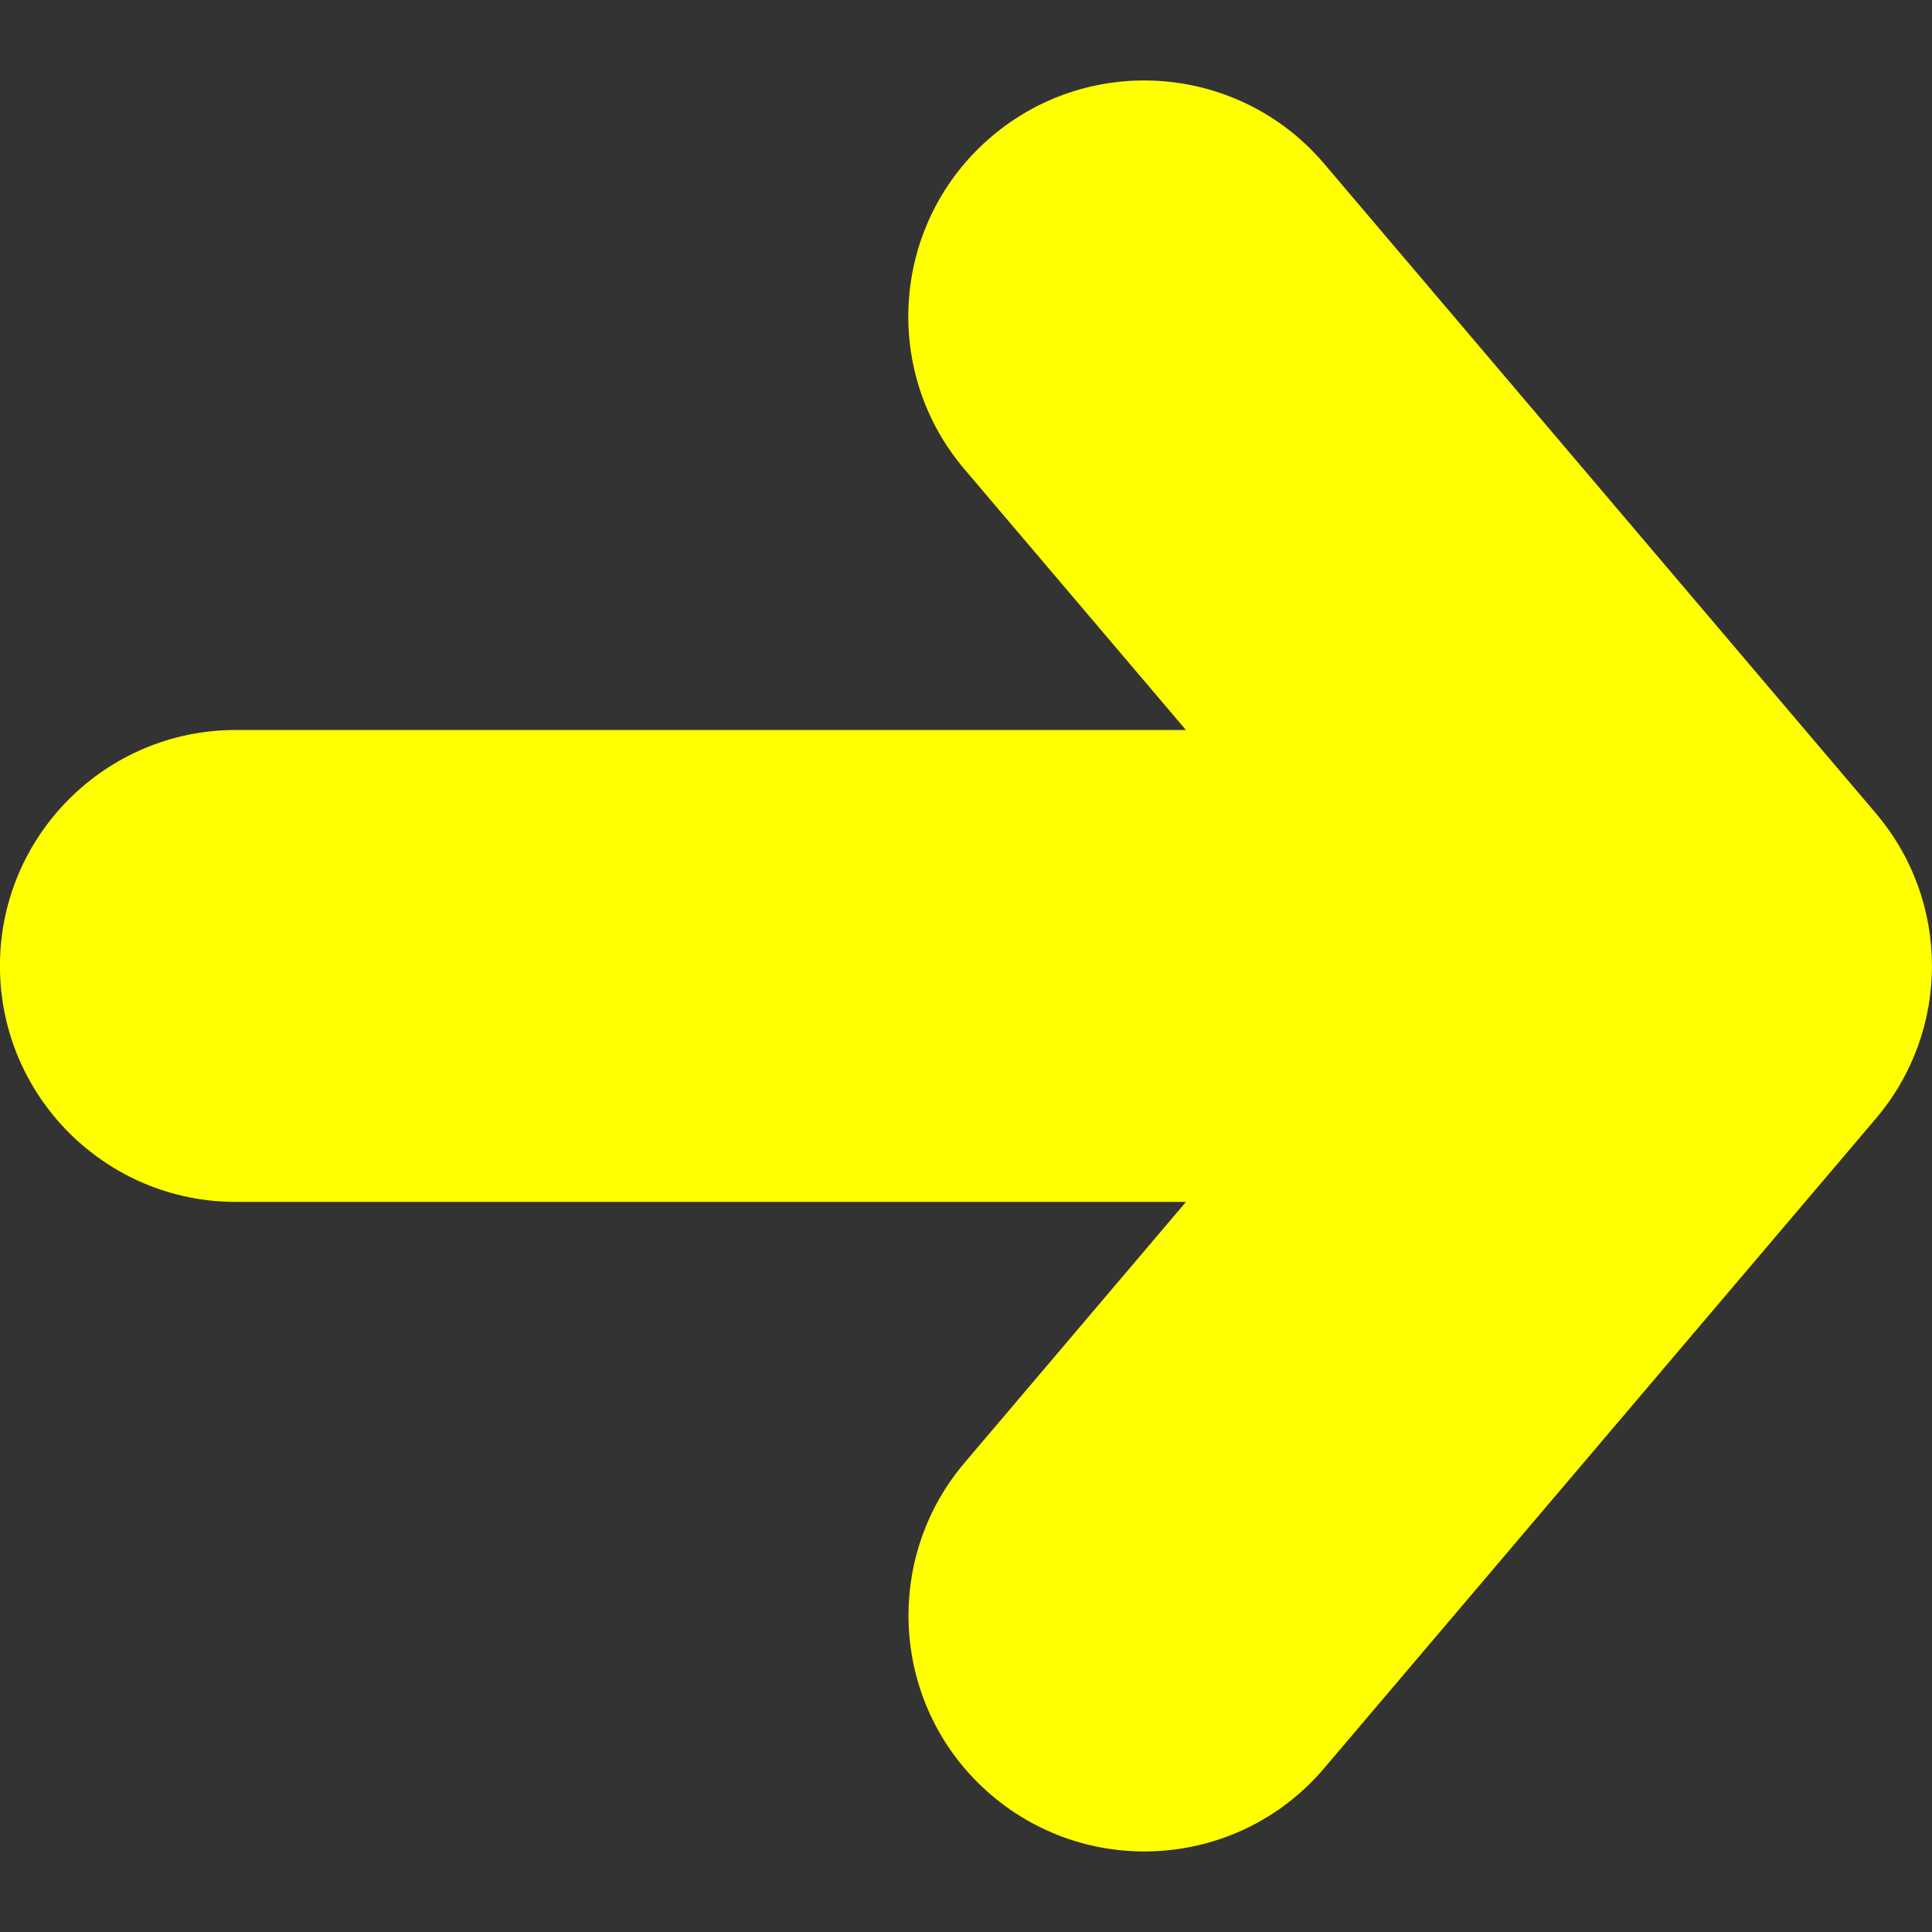 <?xml version="1.0" encoding="UTF-8" standalone="no"?>
<svg
   xmlns:dc="http://purl.org/dc/elements/1.1/"
   xmlns:cc="http://creativecommons.org/ns#"
   xmlns:rdf="http://www.w3.org/1999/02/22-rdf-syntax-ns#"
   xmlns:svg="http://www.w3.org/2000/svg"
   xmlns="http://www.w3.org/2000/svg"
   xmlns:sodipodi="http://sodipodi.sourceforge.net/DTD/sodipodi-0.dtd"
   xmlns:inkscape="http://www.inkscape.org/namespaces/inkscape"
   version="1.1"
   width="512"
   height="512"
   x="0"
   y="0"
   viewBox="0 0 32.75 32.75"
   style="enable-background:new 0 0 512 512"
   xml:space="preserve"
   class=""
   id="svg12672"
   sodipodi:docname="mapam101.svg"
   inkscape:version="0.92.3 (2405546, 2018-03-11)"><rect x="0" y="0" width="32.75" height="32.75" fill="#333333" stroke="none"/><defs
     id="defs12676" /><sodipodi:namedview
     pagecolor="#ffffff"
     bordercolor="#666666"
     borderopacity="1"
     objecttolerance="10"
     gridtolerance="10"
     guidetolerance="10"
     inkscape:pageopacity="0"
     inkscape:pageshadow="2"
     inkscape:window-width="812"
     inkscape:window-height="480"
     id="namedview12674"
     showgrid="false"
     inkscape:zoom="0.4609375"
     inkscape:cx="256"
     inkscape:cy="256"
     inkscape:window-x="0"
     inkscape:window-y="0"
     inkscape:window-maximized="0"
     inkscape:current-layer="svg12672" /><g
     transform="matrix(-6.123233995736766e-17,1,-1,-6.123233995736766e-17,32.749,0)"
     id="g12670">
<g
   id="g12638">
	<path
   d="M30.434,15.938c-0.791,0.933-1.917,1.411-3.052,1.411c-0.913,0-1.834-0.312-2.587-0.951l-4.421-3.753V28.75   c0,2.209-1.791,4-4,4c-2.209,0-4-1.791-4-4V12.646l-4.42,3.754c-1.683,1.431-4.208,1.226-5.639-0.459   c-1.43-1.684-1.224-4.208,0.46-5.638l11.01-9.351c1.493-1.27,3.686-1.27,5.178,0l11.011,9.351   C31.658,11.73,31.863,14.255,30.434,15.938z"
   fill="#ff0000"
   data-original="#000000"
   style="fill:#ffff00;fill-opacity:1"
   class=""
   id="path12636" />
</g>
<g
   id="g12640">
</g>
<g
   id="g12642">
</g>
<g
   id="g12644">
</g>
<g
   id="g12646">
</g>
<g
   id="g12648">
</g>
<g
   id="g12650">
</g>
<g
   id="g12652">
</g>
<g
   id="g12654">
</g>
<g
   id="g12656">
</g>
<g
   id="g12658">
</g>
<g
   id="g12660">
</g>
<g
   id="g12662">
</g>
<g
   id="g12664">
</g>
<g
   id="g12666">
</g>
<g
   id="g12668">
</g>
</g></svg>